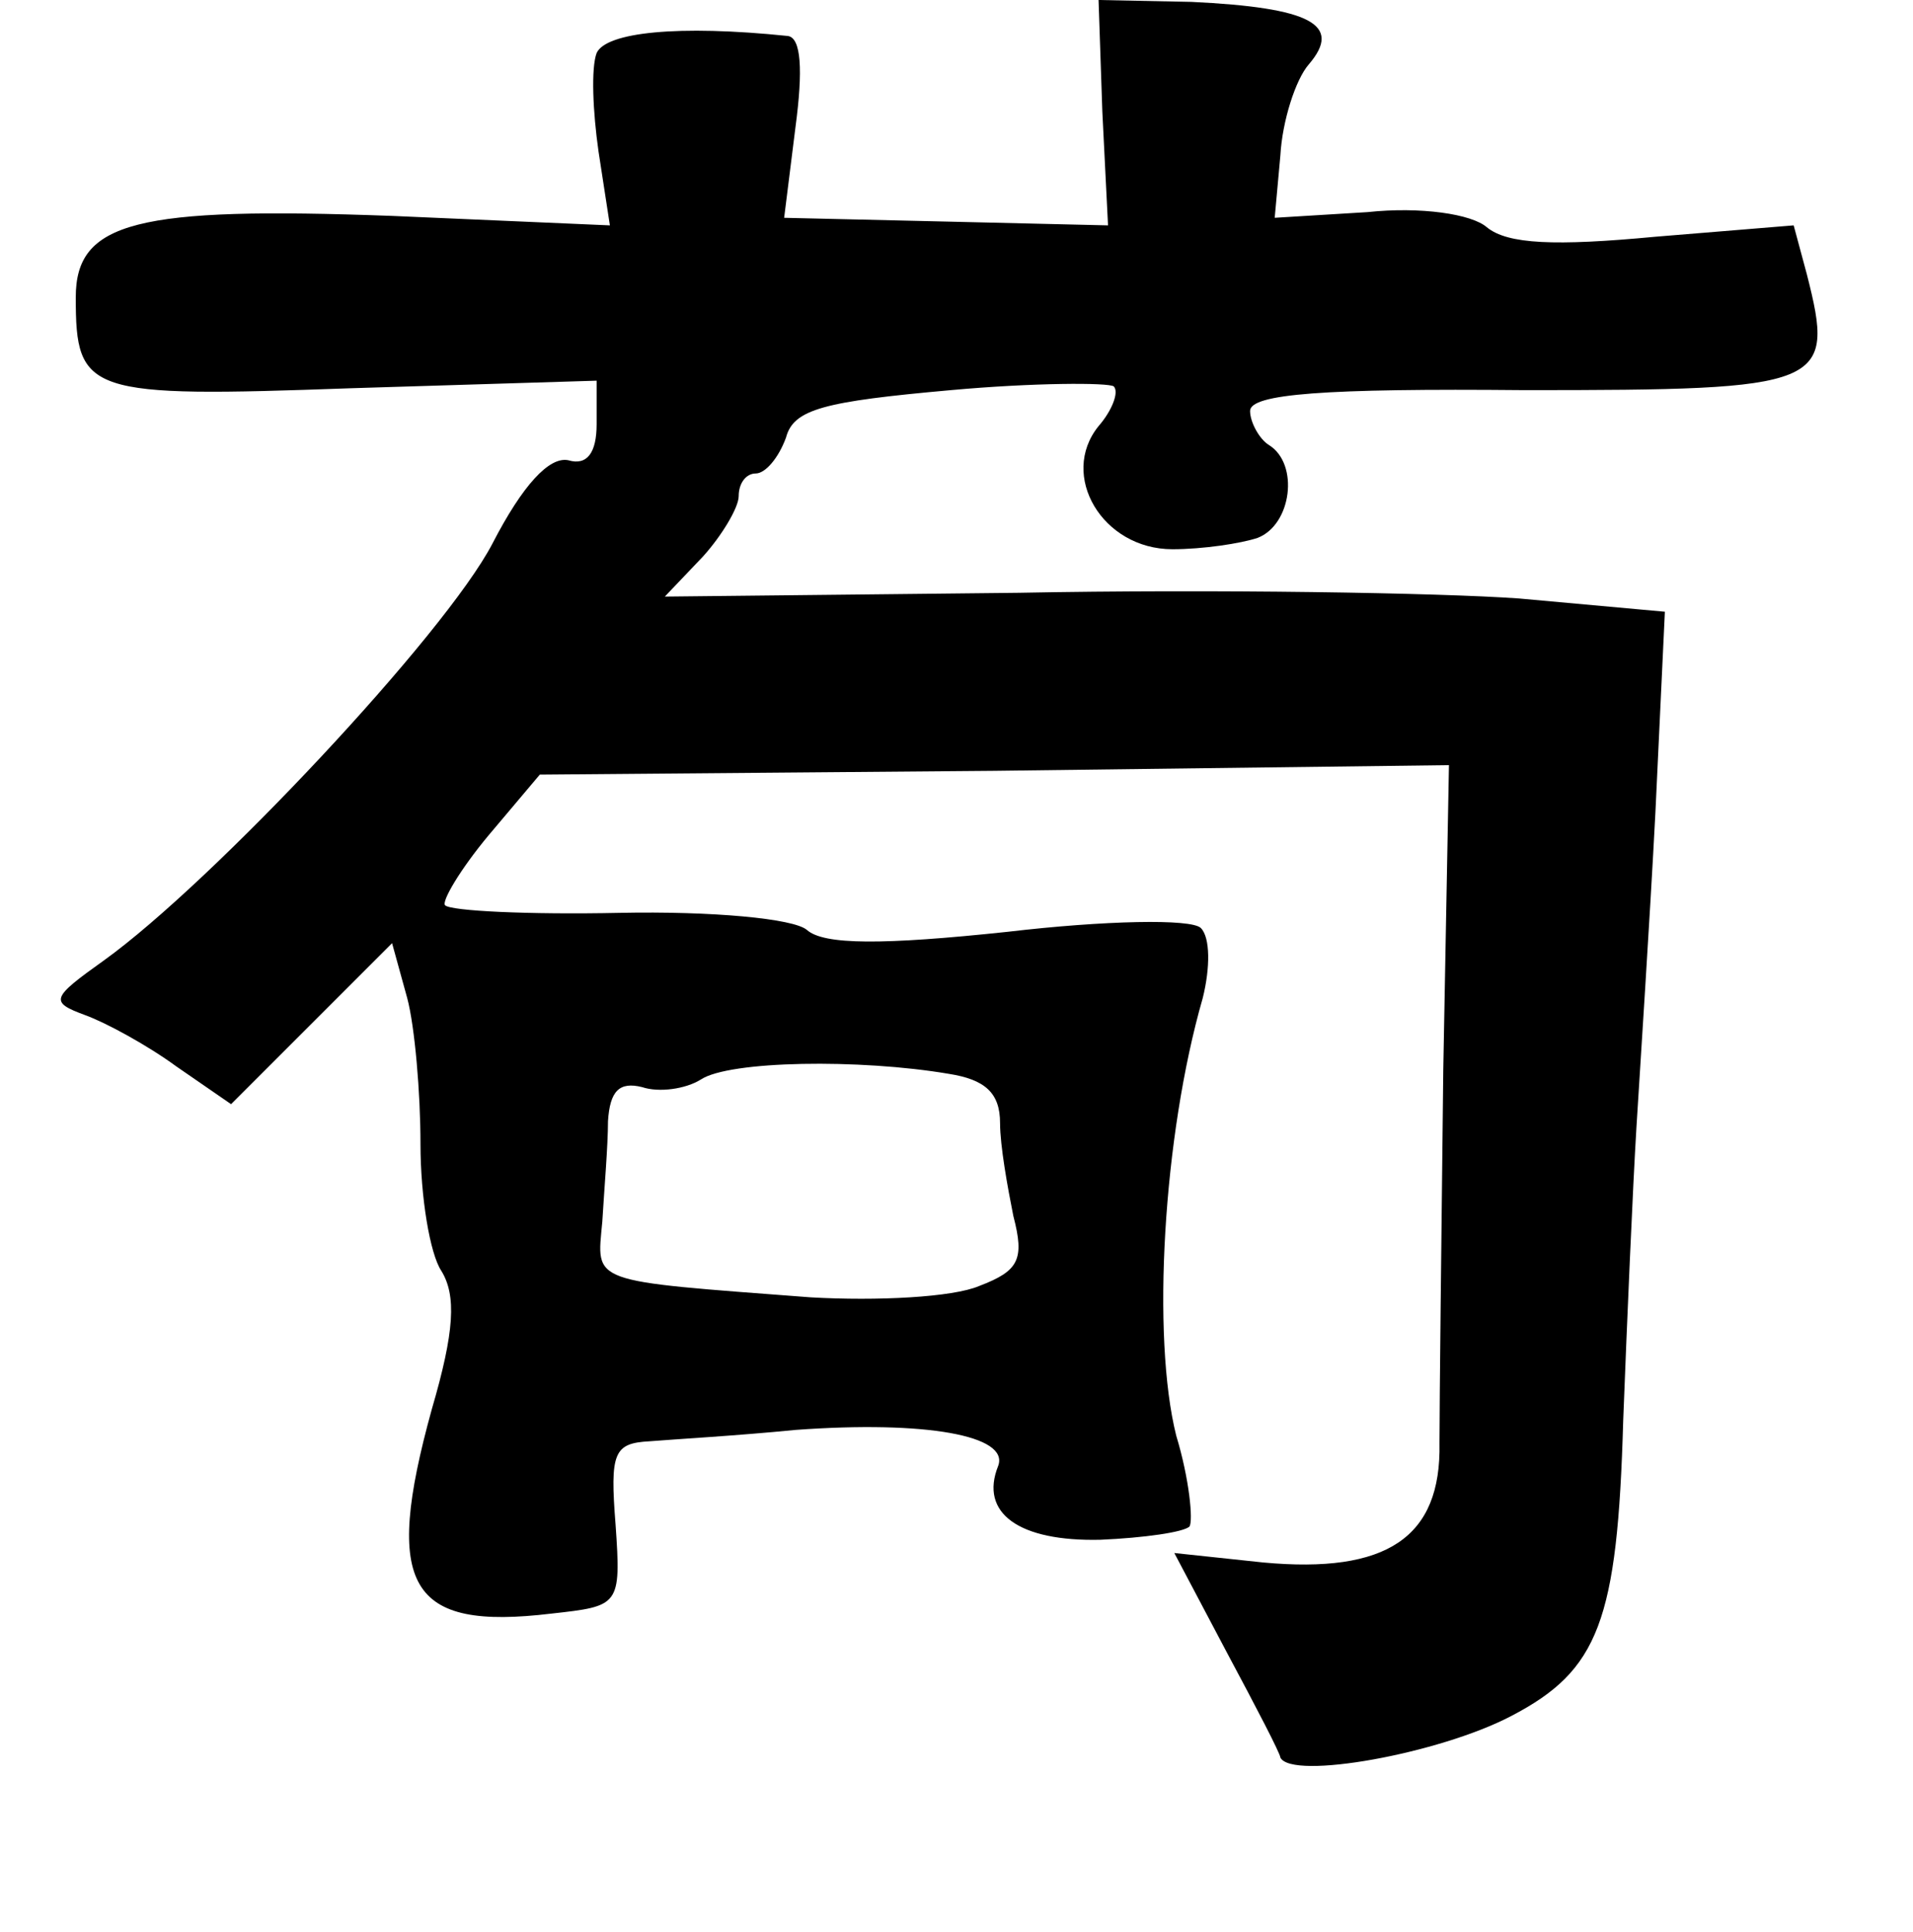 <?xml version="1.0" standalone="no"?>
<!DOCTYPE svg PUBLIC "-//W3C//DTD SVG 20010904//EN"
 "http://www.w3.org/TR/2001/REC-SVG-20010904/DTD/svg10.dtd">
<svg version="1.0" xmlns="http://www.w3.org/2000/svg"
 width="101pt" height="102pt" viewBox="0 0 101 102"
 preserveAspectRatio="xMidYMid meet">
<g transform="translate(0,102) scale(0.1,-0.1)"
fill="#000000" stroke="none">
<path d="M582 961 l3 -60 -85 2 -86 2 6 48 c4 30 3 47 -4 48 -58 6 -96 2 -101
-9 -3 -8 -2 -31 1 -52 l6 -39 -115 5 c-135 5 -167 -3 -167 -43 0 -51 6 -53
145 -48 l130 4 0 -23 c0 -15 -5 -22 -15 -19 -10 2 -24 -13 -40 -44 -25 -48
-148 -179 -205 -220 -28 -20 -29 -22 -10 -29 11 -4 33 -16 48 -27 l29 -20 43
43 42 42 8 -29 c4 -15 7 -50 7 -77 0 -28 5 -58 11 -67 8 -13 7 -32 -5 -73 -26
-94 -12 -117 63 -108 36 4 37 4 34 47 -3 38 -1 43 18 44 12 1 47 3 77 6 69 5
113 -3 107 -19 -10 -25 11 -40 54 -39 23 1 44 4 47 7 2 3 0 25 -7 48 -13 52
-7 158 14 231 4 16 4 32 -1 37 -5 5 -51 4 -102 -2 -66 -7 -97 -7 -106 1 -7 6
-50 10 -99 9 -48 -1 -89 1 -92 4 -2 2 8 19 23 37 l27 32 240 2 240 3 -3 -161
c-1 -88 -2 -177 -2 -197 1 -50 -28 -69 -93 -63 l-47 5 28 -53 c15 -28 28 -53
28 -55 6 -12 84 2 122 22 46 24 56 50 59 156 2 52 5 122 7 155 2 33 7 108 10
166 l5 106 -77 7 c-42 3 -161 5 -264 3 l-187 -2 20 21 c10 11 19 26 19 32 0 7
4 12 9 12 5 0 12 8 16 19 4 15 20 19 87 25 44 4 83 4 86 2 3 -3 -1 -13 -8 -21
-21 -26 2 -65 39 -65 16 0 36 3 45 6 18 7 22 39 6 49 -5 3 -10 12 -10 18 0 9
39 12 145 11 159 0 164 2 149 61 l-7 26 -73 -6 c-53 -5 -78 -4 -89 5 -8 7 -35
11 -63 8 l-49 -3 3 33 c1 18 8 40 15 48 18 21 1 30 -62 33 l-49 1 2 -59z m-81
-508 c19 -3 27 -10 27 -26 0 -12 4 -34 7 -49 6 -23 3 -29 -18 -37 -14 -6 -54
-8 -89 -6 -118 9 -113 7 -110 40 1 17 3 40 3 53 1 16 6 21 18 18 9 -3 23 -1
31 4 15 10 84 11 131 3z"/>
</g>
</svg>
